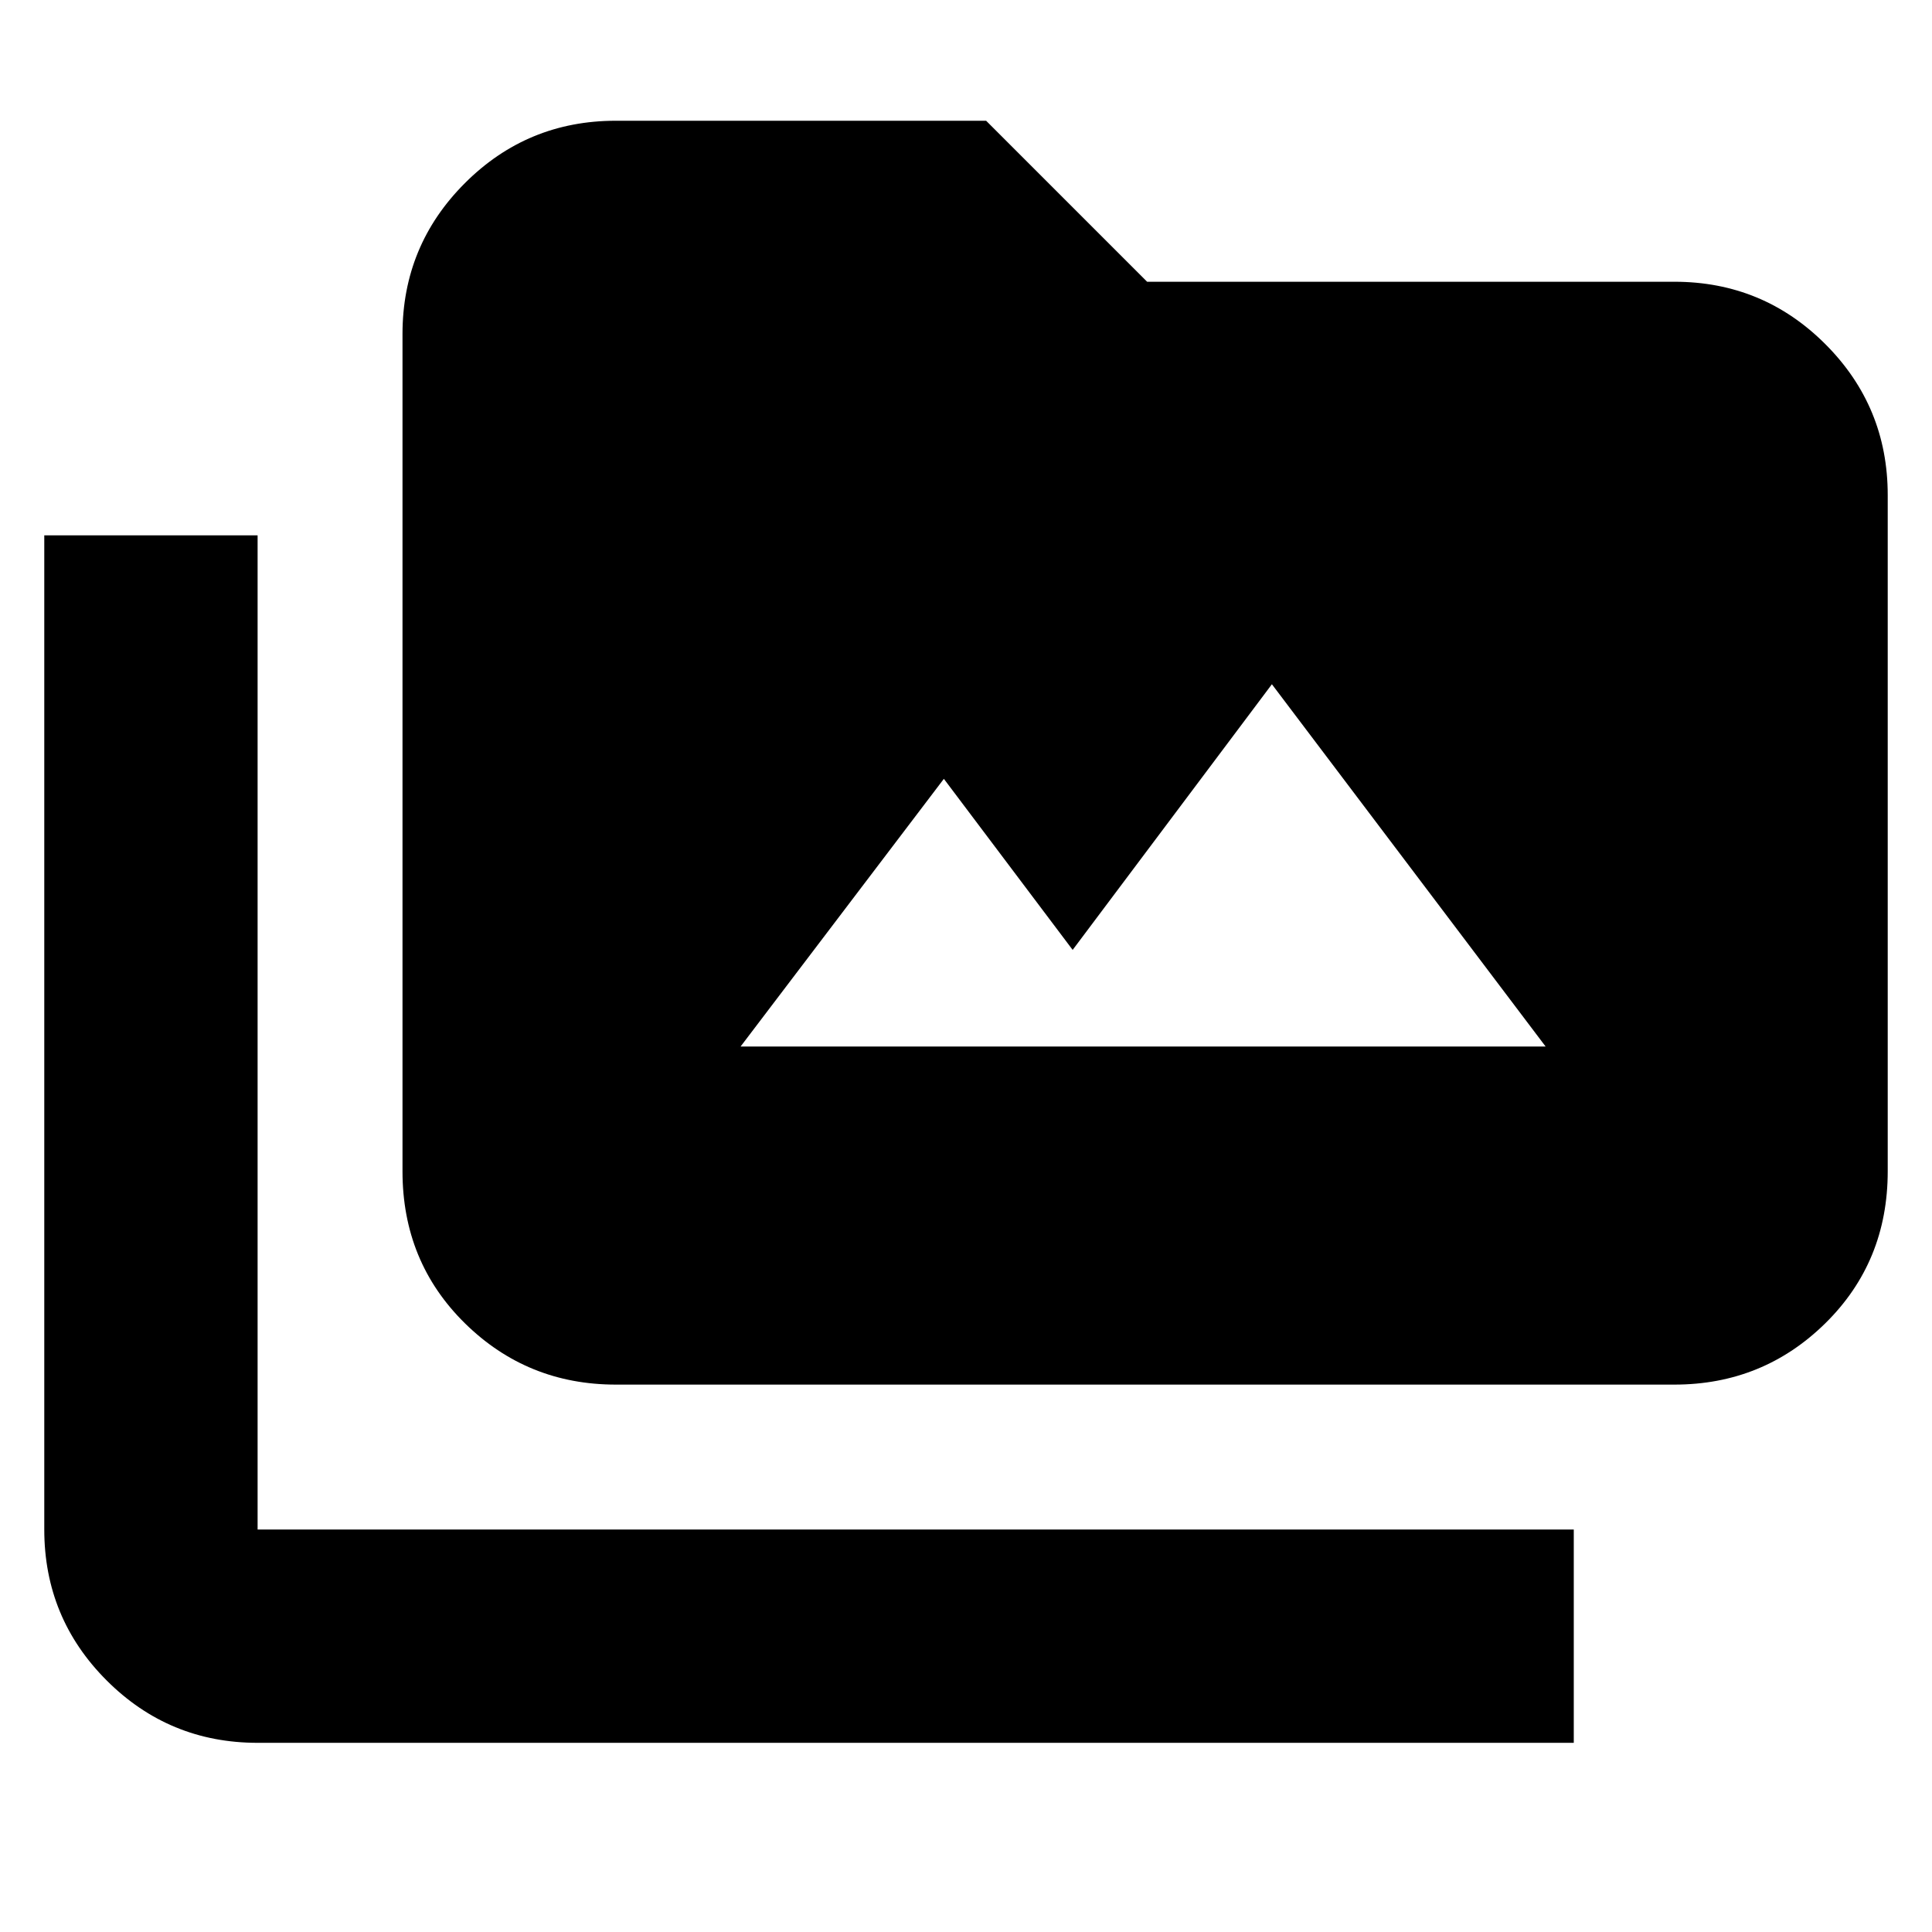 <svg xmlns="http://www.w3.org/2000/svg" height="24" width="24"><path d="M7.65 17.2Q6.55 17.2 5.775 16.438Q5 15.675 5 14.55V4.15Q5 3.05 5.775 2.275Q6.55 1.5 7.65 1.5H12.25L14.25 3.5H20.8Q21.9 3.5 22.675 4.275Q23.45 5.05 23.45 6.15V14.55Q23.45 15.675 22.675 16.438Q21.9 17.2 20.8 17.2ZM19.55 21.65H3.2Q2.1 21.65 1.325 20.875Q0.55 20.1 0.55 19V6.65H3.2V19Q3.2 19 3.2 19Q3.2 19 3.2 19H19.55ZM9.2 13H19.2L15.8 8.5L13.325 11.8L11.725 9.675Z"/></svg>